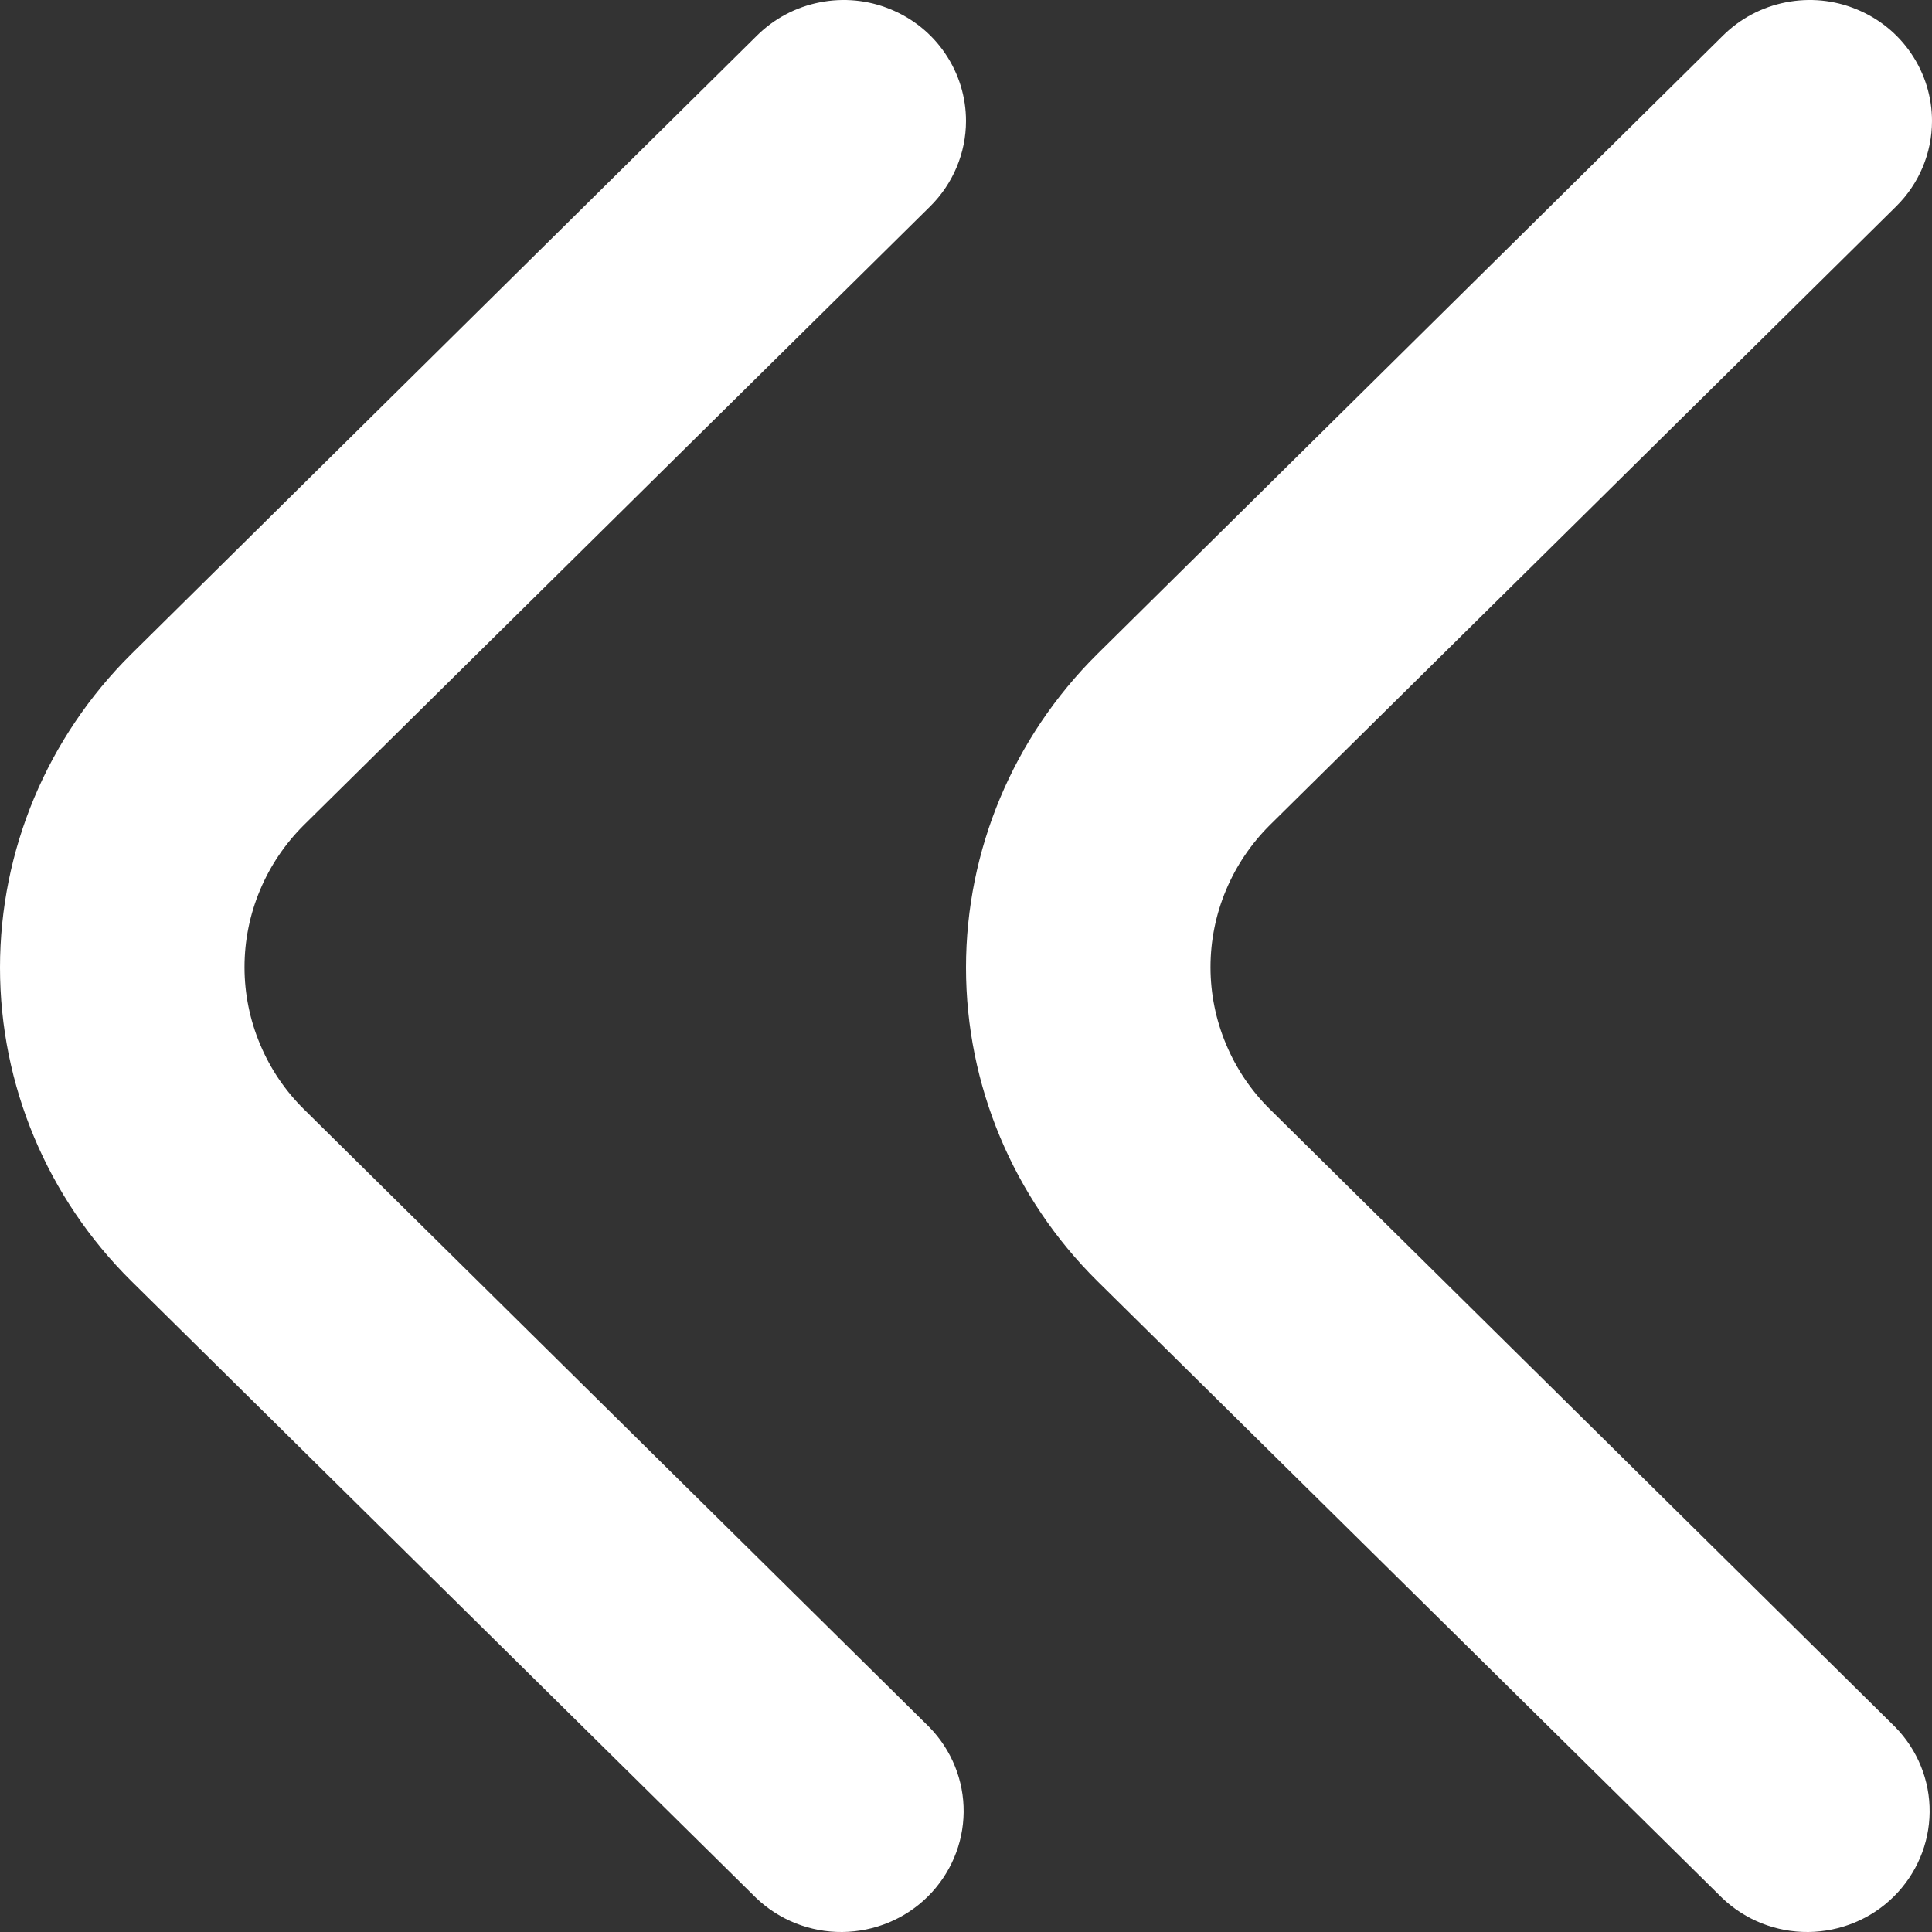 <svg width="18" height="18" viewBox="0 0 18 18" fill="none" xmlns="http://www.w3.org/2000/svg">
<rect x="0" y="0" width="18" height="18" fill="#333333" stroke="none"/>
<path d="M18 1.127C18 1.425 17.88 1.712 17.666 1.923L11.835 7.683C11.658 7.858 11.518 8.065 11.423 8.292C11.327 8.52 11.278 8.764 11.278 9.011C11.278 9.257 11.327 9.501 11.423 9.729C11.518 9.957 11.658 10.164 11.835 10.338L17.658 16.091C17.866 16.304 17.981 16.588 17.978 16.884C17.975 17.179 17.855 17.461 17.644 17.67C17.433 17.879 17.147 17.997 16.848 18C16.549 18.003 16.261 17.889 16.046 17.684L10.223 11.935C9.44 11.16 9 10.11 9 9.015C9 7.92 9.44 6.87 10.223 6.094L16.054 0.33C16.213 0.173 16.416 0.065 16.637 0.022C16.859 -0.022 17.088 0 17.296 0.086C17.505 0.171 17.683 0.315 17.808 0.501C17.933 0.686 18 0.904 18 1.127Z" fill="white"/>
<path d="M9 1.127C9 1.425 8.879 1.712 8.666 1.923L2.835 7.683C2.658 7.858 2.518 8.065 2.423 8.292C2.327 8.52 2.278 8.764 2.278 9.011C2.278 9.257 2.327 9.501 2.423 9.729C2.518 9.957 2.658 10.164 2.835 10.338L8.658 16.091C8.866 16.304 8.981 16.588 8.978 16.884C8.975 17.179 8.855 17.461 8.644 17.67C8.433 17.879 8.147 17.997 7.848 18C7.549 18.003 7.261 17.889 7.046 17.684L1.223 11.935C0.44 11.16 0 10.11 0 9.015C0 7.92 0.44 6.87 1.223 6.094L7.054 0.33C7.213 0.173 7.416 0.065 7.637 0.022C7.859 -0.022 8.088 0 8.296 0.086C8.505 0.171 8.683 0.315 8.808 0.501C8.933 0.686 9 0.904 9 1.127Z" fill="white"/>
</svg>
